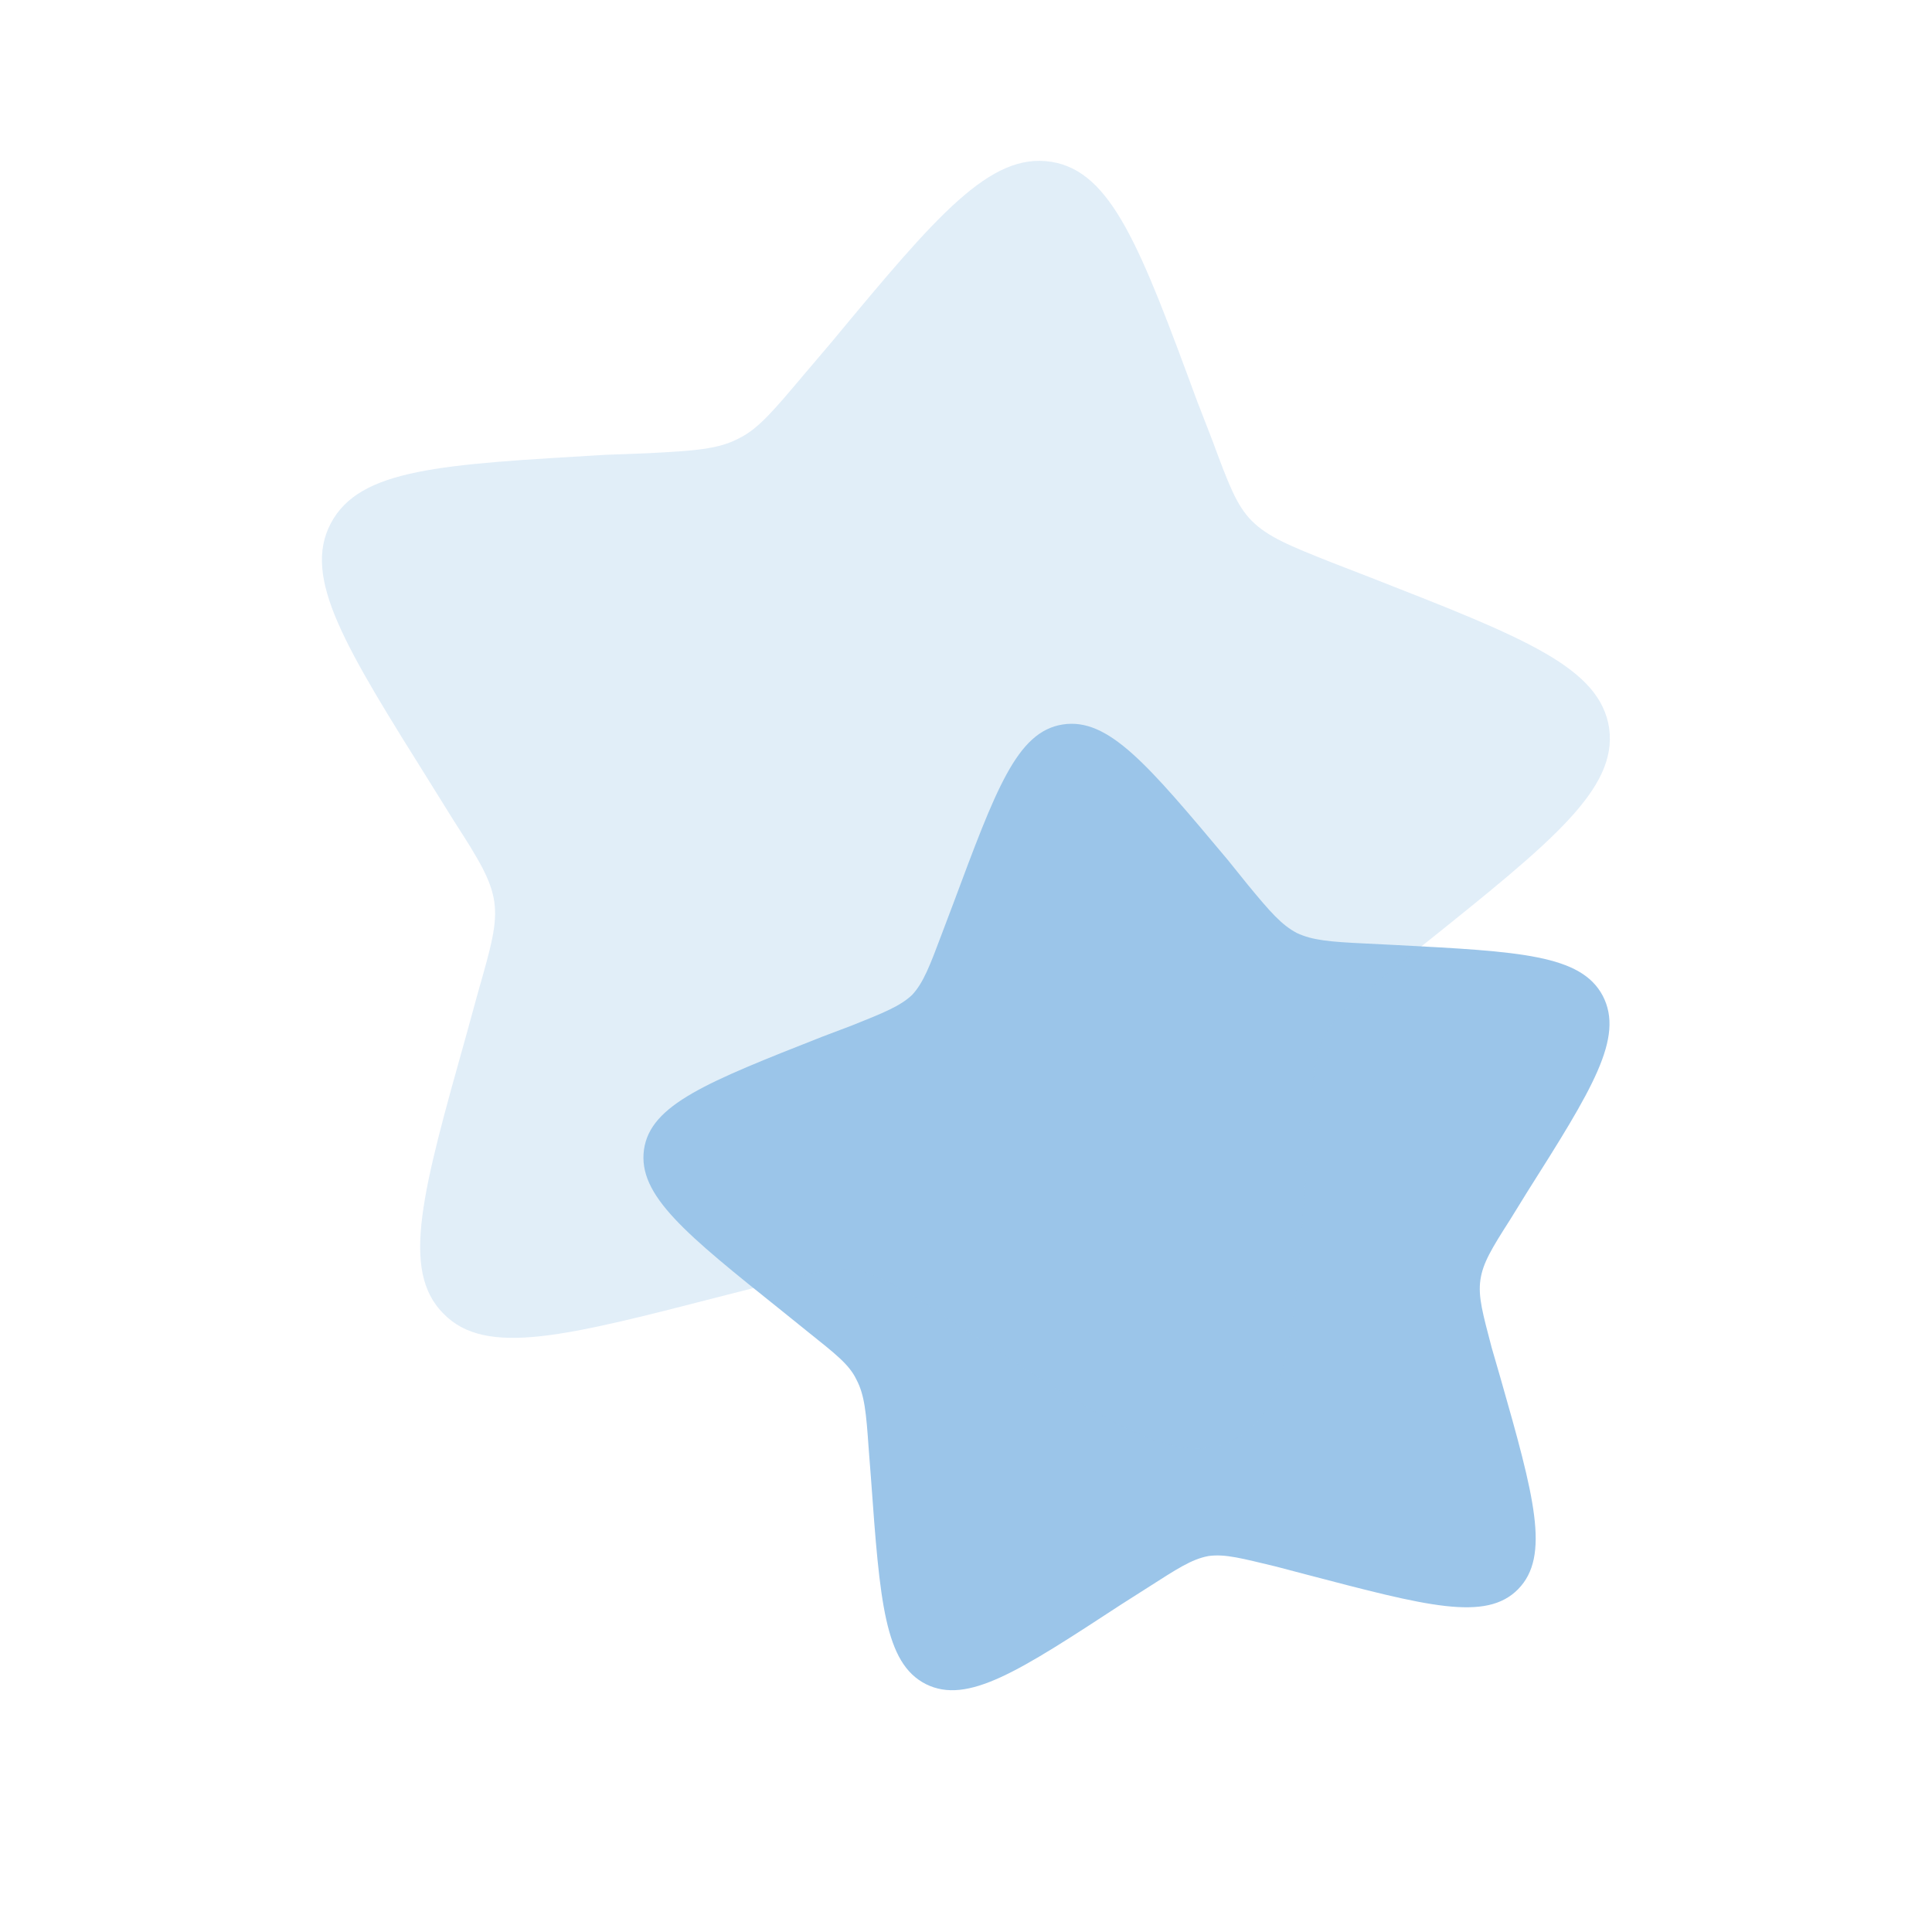 <svg width="24" height="24" viewBox="0 0 24 24" fill="none" xmlns="http://www.w3.org/2000/svg" xmlns:xlink="http://www.w3.org/1999/xlink">
	<desc>
			Created with Pixso.
	</desc>
	<defs>
		<clipPath id="clip22_723">
			<rect id="solar:stars-bold-duotone" rx="-0.5" width="23" height="23" transform="translate(0.5 0.5)" fill="white" fill-opacity="0"/>
		</clipPath>
	</defs>
	<rect id="solar:stars-bold-duotone" rx="-0.5" width="23" height="23" transform="translate(0.5 0.5)" fill="#FFFFFF" fill-opacity="0"/>
	<g clip-path="url(#clip22_723)">
		<path id="Vector" d="M15.25 10.68C14.26 9.5 13.77 8.91 13.2 9C12.63 9.09 12.37 9.81 11.84 11.23L11.7 11.6C11.55 12 11.47 12.21 11.33 12.36C11.18 12.5 10.98 12.58 10.58 12.74L10.21 12.88C8.79 13.44 8.08 13.72 8 14.28C7.92 14.85 8.52 15.33 9.72 16.29L10.03 16.54C10.38 16.82 10.55 16.95 10.64 17.14C10.74 17.33 10.76 17.55 10.79 17.98L10.82 18.37C10.93 19.9 10.99 20.66 11.5 20.92C12.02 21.18 12.66 20.76 13.93 19.93L14.26 19.72C14.62 19.49 14.8 19.37 15.01 19.33C15.22 19.3 15.43 19.36 15.85 19.46L16.23 19.56C17.72 19.95 18.46 20.15 18.86 19.74C19.26 19.33 19.06 18.59 18.64 17.12L18.53 16.74C18.42 16.32 18.36 16.11 18.39 15.9C18.42 15.69 18.53 15.51 18.76 15.15L18.97 14.81C19.78 13.53 20.18 12.89 19.91 12.37C19.64 11.86 18.88 11.82 17.35 11.74L16.95 11.72C16.52 11.7 16.3 11.68 16.11 11.59C15.92 11.49 15.78 11.33 15.5 10.99L15.25 10.68Z" fill="#9BC5E9" fill-opacity="1" fill-rule="nonzero"/>
		<g opacity="0.3">
			<path id="Vector" d="M10.33 4.25C11.64 2.67 12.3 1.89 13.06 2.01C13.81 2.13 14.17 3.08 14.87 4.98L15.06 5.47C15.26 6.01 15.36 6.28 15.55 6.47C15.75 6.67 16.02 6.78 16.55 6.99L17.04 7.18C18.93 7.92 19.88 8.29 19.99 9.05C20.09 9.8 19.29 10.45 17.69 11.73L17.28 12.06C16.82 12.43 16.59 12.61 16.46 12.86C16.33 13.11 16.31 13.4 16.27 13.97L16.23 14.5C16.08 16.53 16.01 17.55 15.32 17.89C14.63 18.24 13.78 17.69 12.08 16.58L11.64 16.29C11.16 15.98 10.92 15.83 10.64 15.78C10.37 15.74 10.09 15.81 9.52 15.96L9.01 16.09C7.03 16.6 6.04 16.86 5.51 16.32C4.97 15.78 5.25 14.79 5.8 12.83L5.94 12.32C6.1 11.76 6.18 11.48 6.14 11.2C6.1 10.93 5.95 10.68 5.64 10.2L5.36 9.75C4.29 8.04 3.75 7.18 4.11 6.5C4.47 5.82 5.48 5.77 7.52 5.65L8.05 5.63C8.63 5.6 8.92 5.58 9.17 5.45C9.42 5.33 9.61 5.1 9.99 4.65L10.33 4.25Z" fill="#9BC5E9" fill-opacity="1" fill-rule="nonzero"/>
		</g>
	</g>
</svg>
